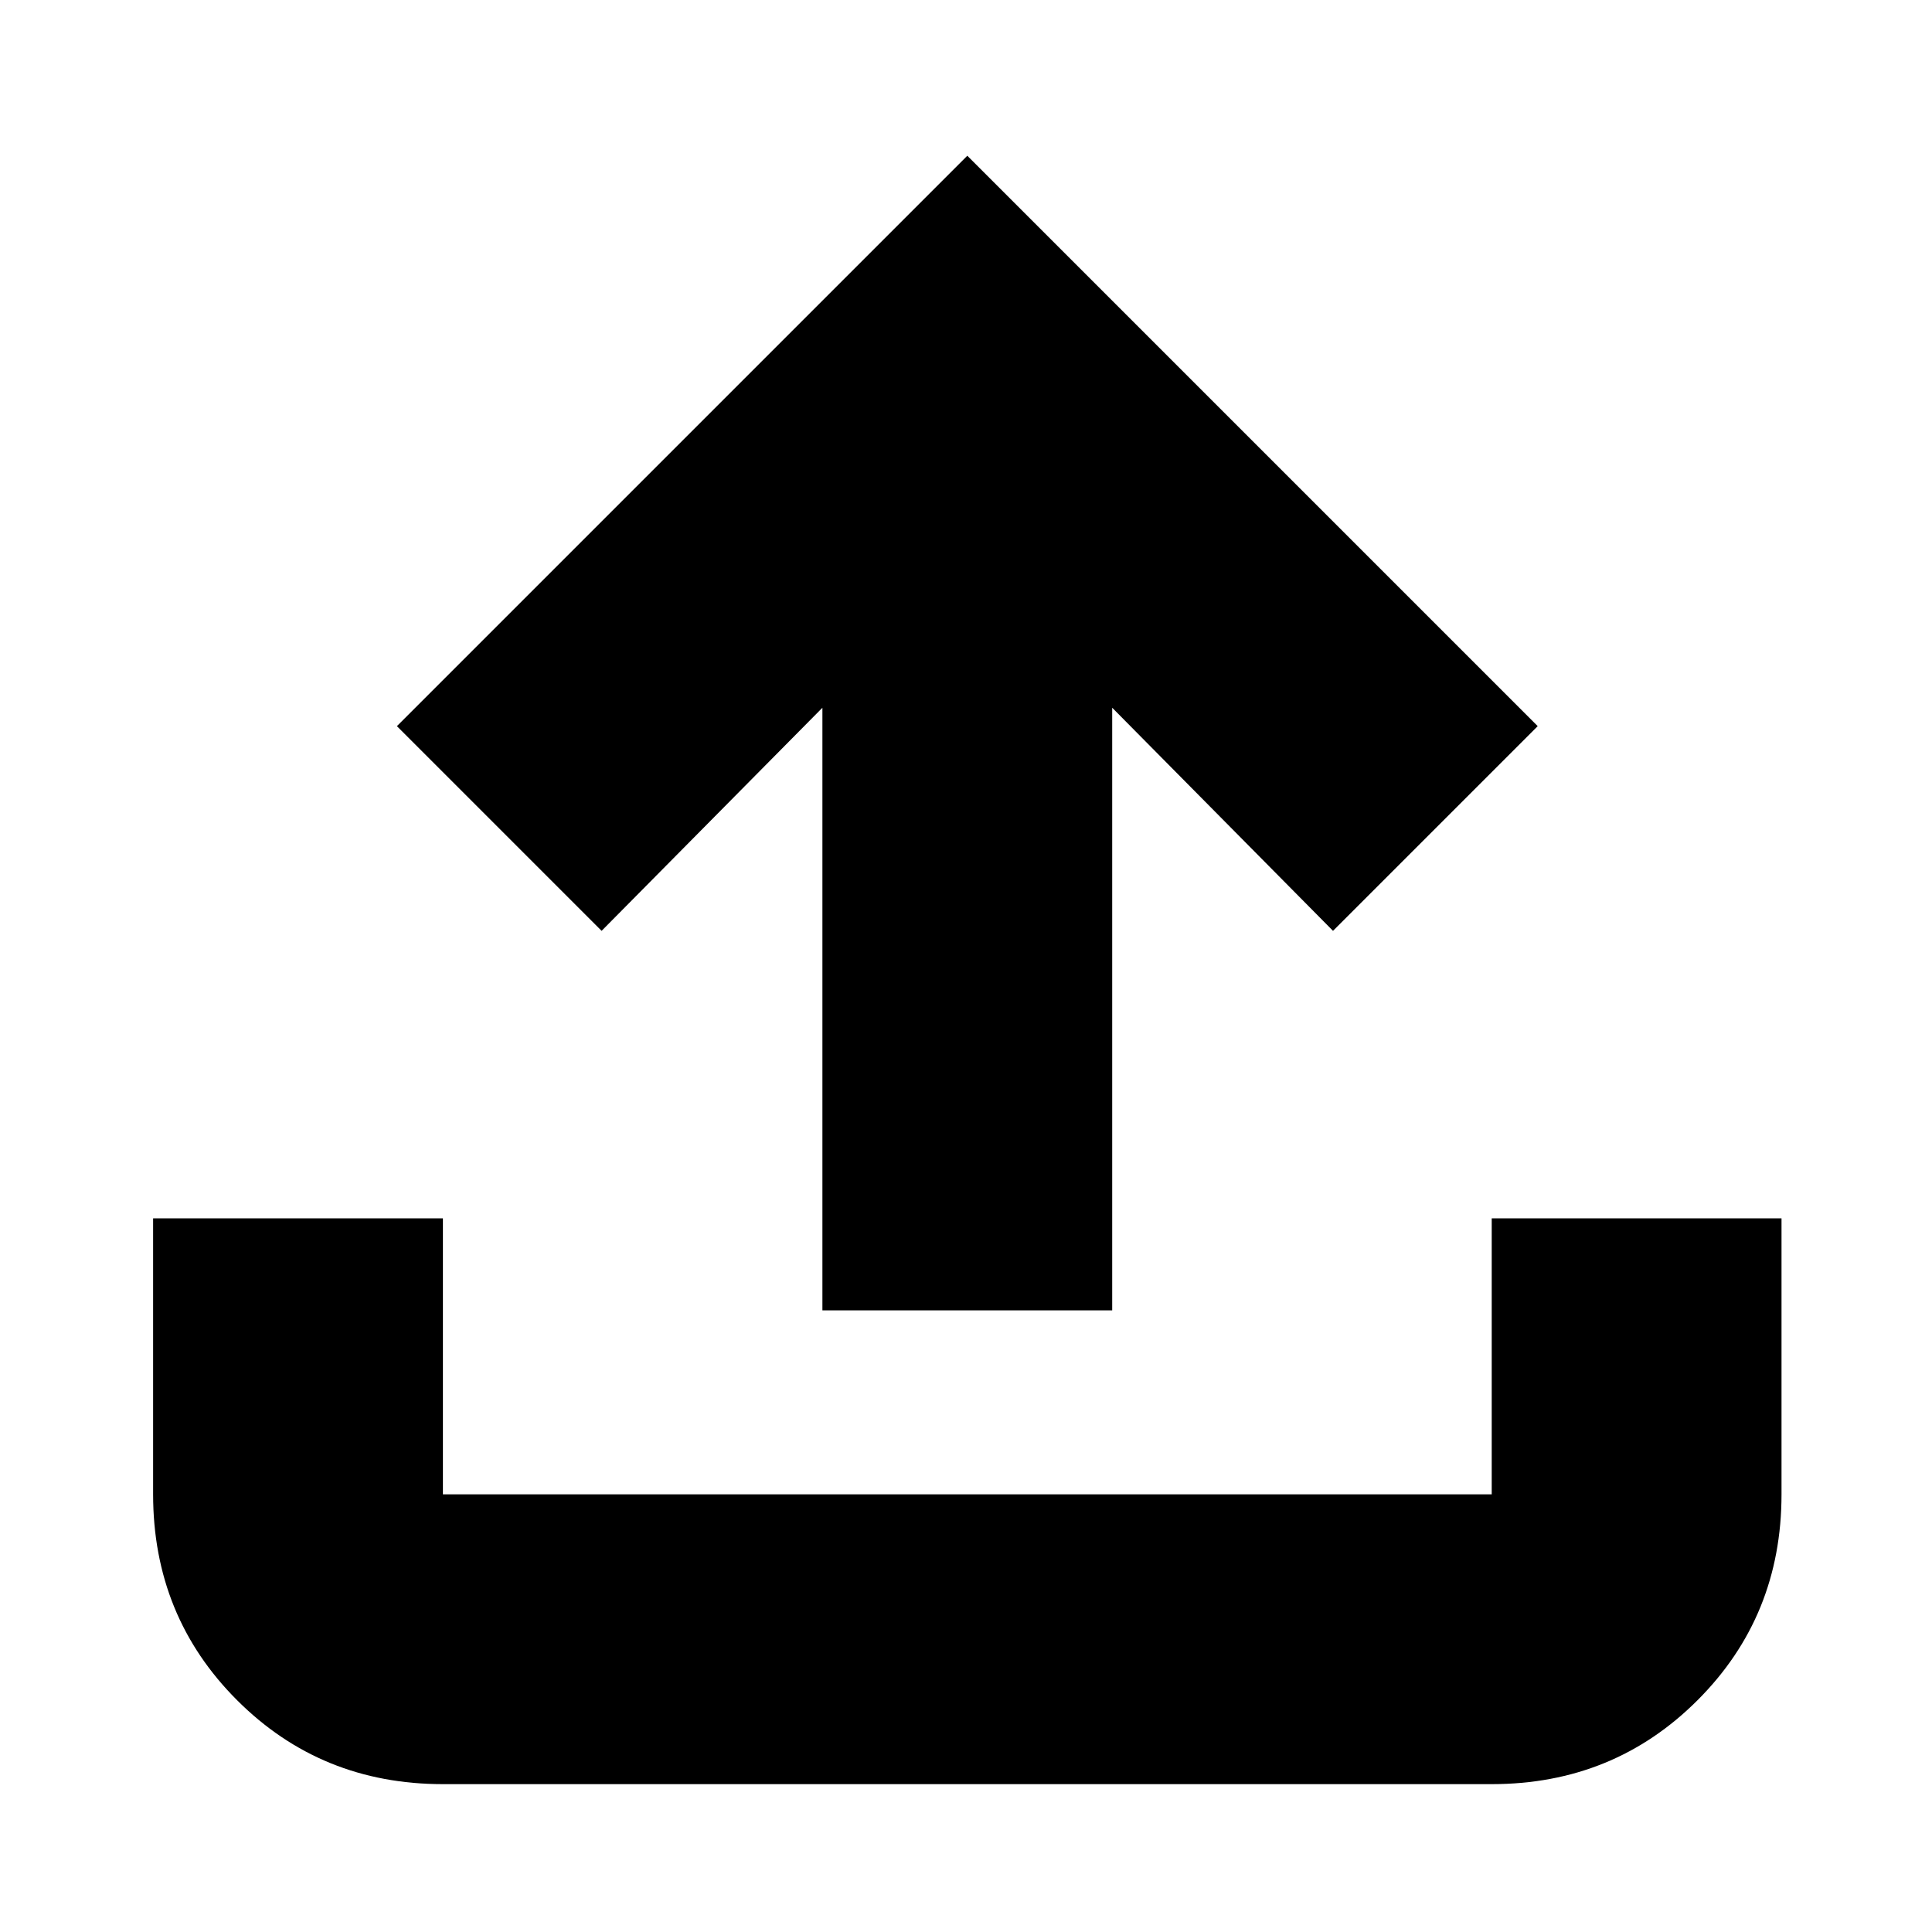 <?xml version="1.0" encoding="UTF-8" standalone="no"?>
<svg
   xmlns="http://www.w3.org/2000/svg"
   height="24"
   viewBox="0 -960 840 840"
   width="24"
   fill="#000000"
>
  <path
     d="m 357.571,-390.286 v -262 l -96,97 -89,-89 248,-248 248,248 -89,89 -96,-97 v 262 z m -165,206 q -53,0 -89.5,-36.5 -36.5,-36.5 -36.5,-89.5 v -120 h 126 v 120 h 456 v -120 h 126 v 120 q 0,53 -36.5,89.5 -36.5,36.5 -89.5,36.5 z"
     id="path2" />
</svg>
